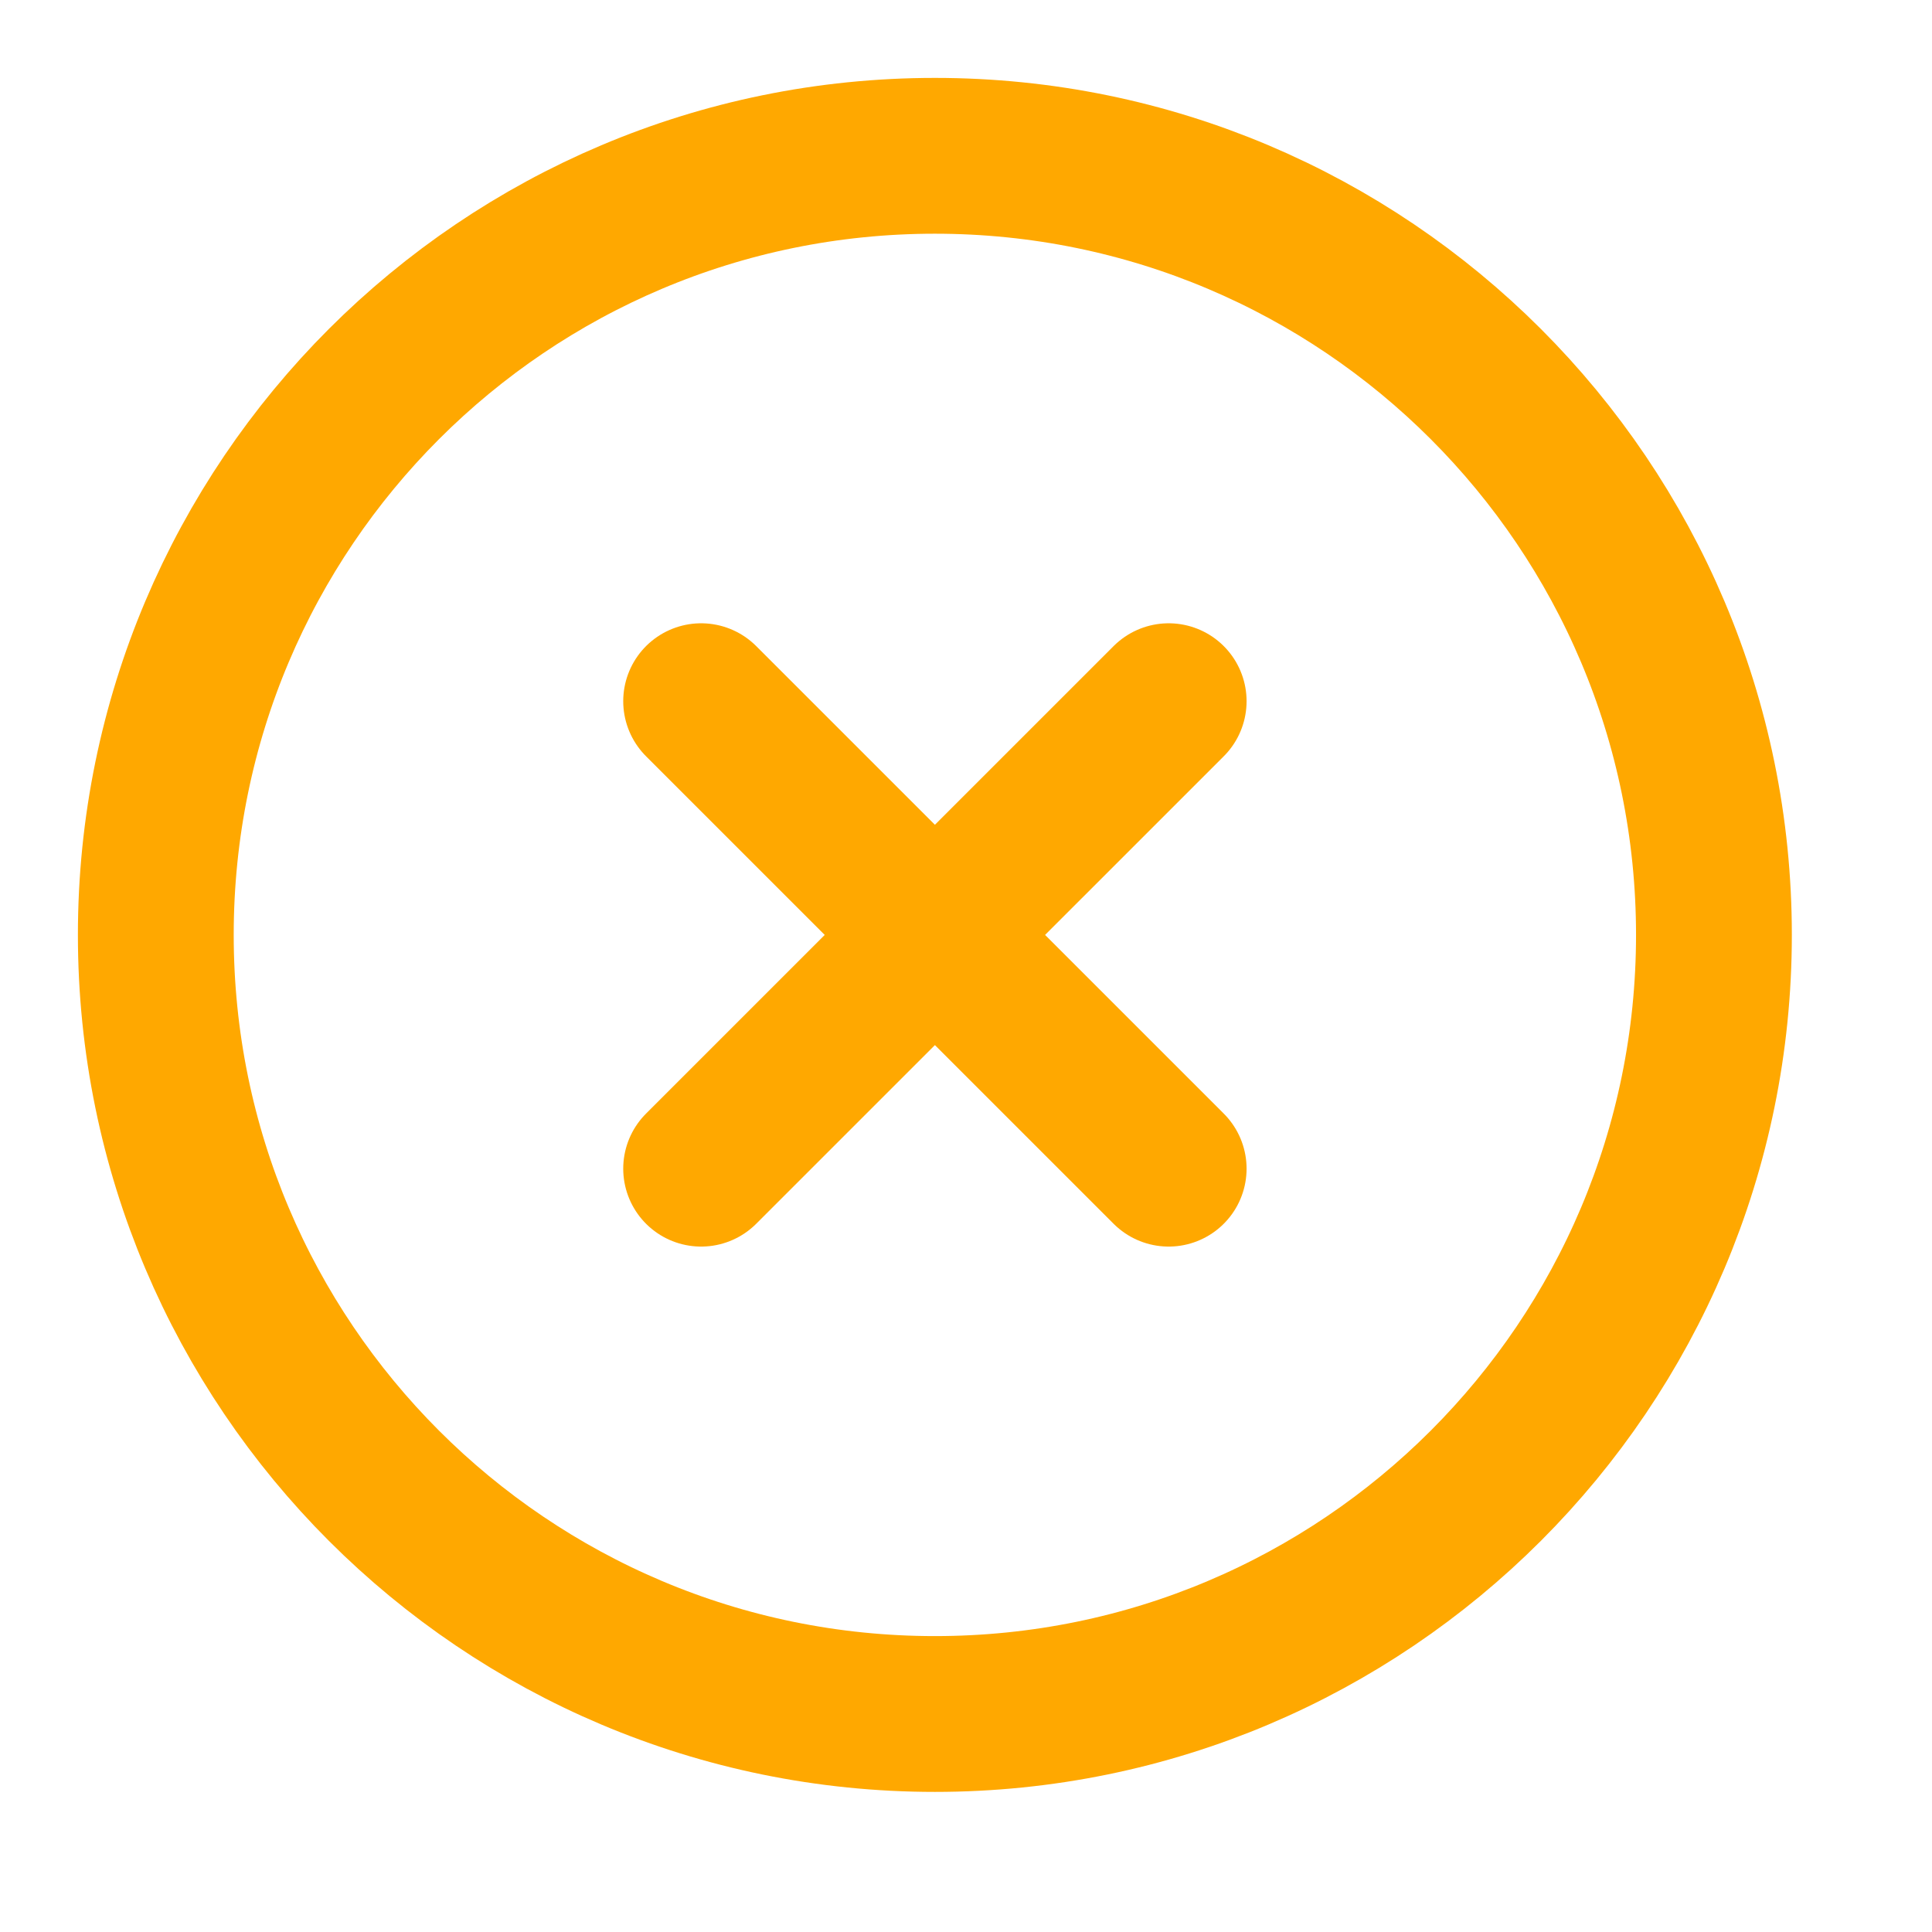 <svg width="31" height="31" viewBox="0 0 31 31" fill="none" xmlns="http://www.w3.org/2000/svg">
<path d="M15.001 27.502C21.905 27.502 27.501 21.905 27.501 15.001C27.501 8.097 21.905 2.5 15.001 2.5C8.097 2.5 2.5 8.097 2.5 15.001C2.5 21.905 8.097 27.502 15.001 27.502Z" stroke="#FFA800" stroke-width="2.5" stroke-linecap="round" stroke-linejoin="round"/>
<path d="M18.752 11.251L11.25 18.752" stroke="#FFA800" stroke-width="2.5" stroke-linecap="round" stroke-linejoin="round"/>
<path d="M11.25 11.251L18.752 18.752" stroke="#FFA800" stroke-width="2.5" stroke-linecap="round" stroke-linejoin="round"/>
</svg>
